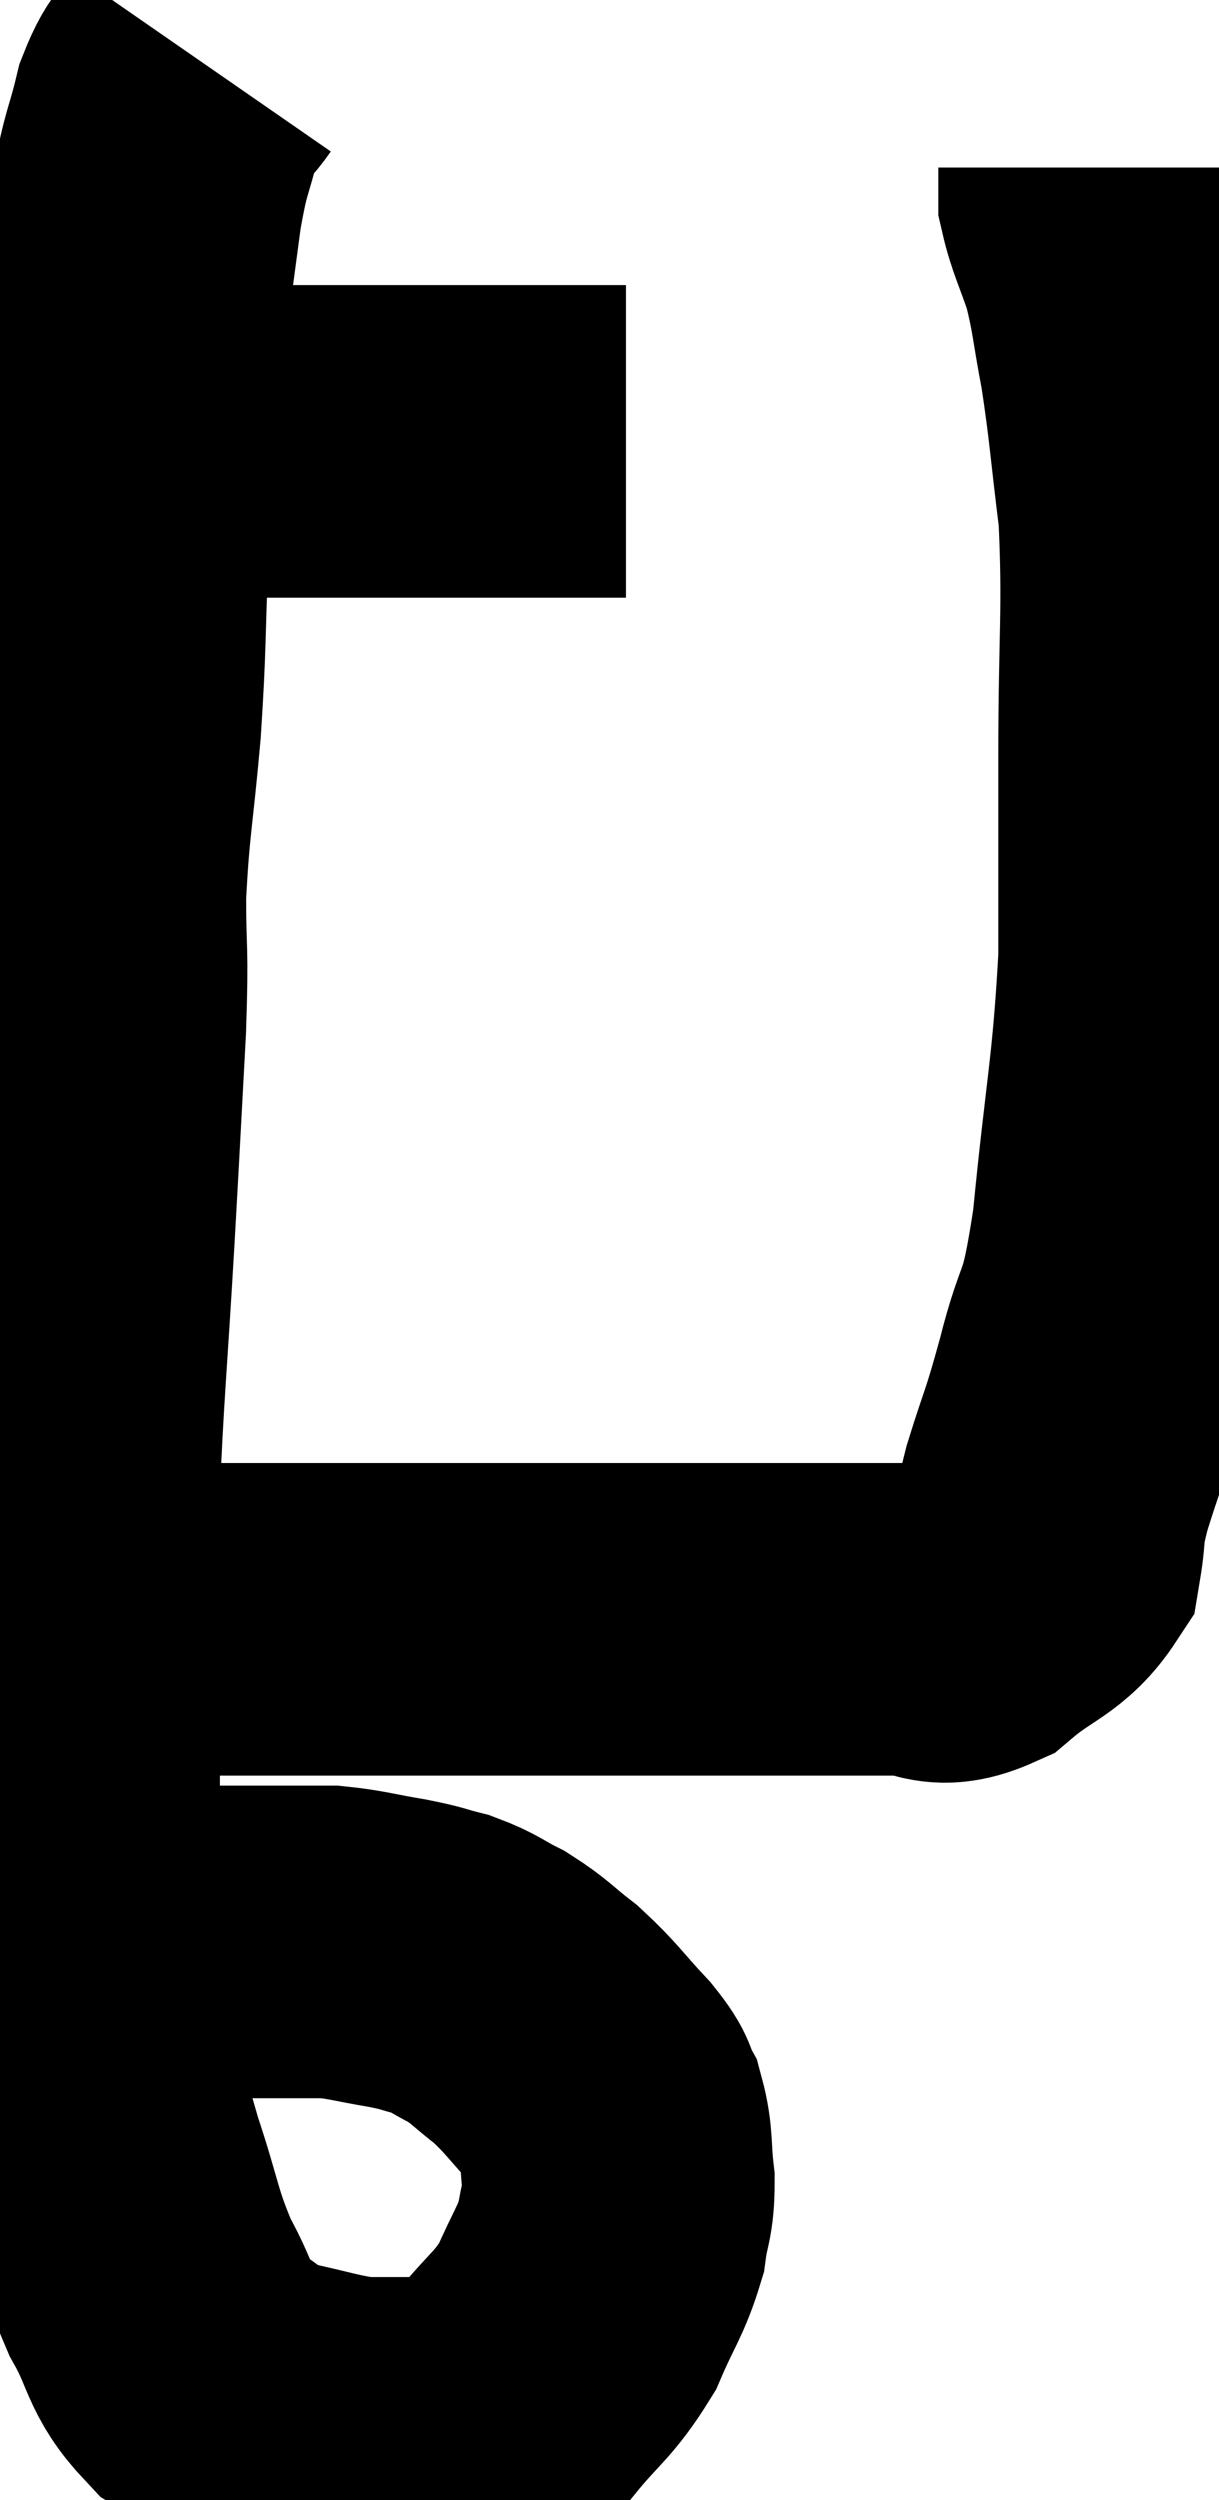 <svg xmlns="http://www.w3.org/2000/svg" viewBox="6.78 3.38 19.513 39.987" width="19.513" height="39.987"><path d="M 9.3 10.44 C 9.99 10.44, 9.885 10.44, 10.68 10.44 C 11.58 10.44, 11.655 10.44, 12.48 10.44 C 13.23 10.44, 13.23 10.44, 13.98 10.44 C 14.73 10.44, 14.895 10.44, 15.48 10.44 C 15.9 10.44, 16.02 10.44, 16.32 10.44 C 16.5 10.44, 16.56 10.44, 16.68 10.44 L 16.8 10.44" fill="none" stroke="black" stroke-width="5"></path><path d="M 10.02 4.38 C 9.75 4.77, 9.705 4.59, 9.48 5.16 C 9.3 5.91, 9.285 5.73, 9.12 6.66 C 8.97 7.77, 8.94 8.025, 8.82 8.88 C 8.73 9.48, 8.7 9.255, 8.64 10.08 C 8.61 11.13, 8.625 10.95, 8.58 12.18 C 8.52 13.59, 8.55 13.62, 8.46 15 C 8.34 16.35, 8.28 16.5, 8.22 17.7 C 8.22 18.75, 8.265 18.45, 8.22 19.8 C 8.13 21.45, 8.145 21.24, 8.04 23.1 C 7.92 25.17, 7.86 25.695, 7.8 27.24 C 7.8 28.26, 7.8 28.08, 7.8 29.28 C 7.8 30.66, 7.8 30.795, 7.8 32.04 C 7.8 33.15, 7.755 33.3, 7.8 34.26 C 7.89 35.07, 7.8 34.95, 7.98 35.88 C 8.25 36.93, 8.22 36.96, 8.52 37.98 C 8.85 38.97, 8.82 39.12, 9.18 39.96 C 9.57 40.65, 9.48 40.83, 9.96 41.34 C 10.53 41.67, 10.455 41.76, 11.1 42 C 11.82 42.15, 11.97 42.225, 12.54 42.3 C 12.96 42.3, 13.005 42.3, 13.38 42.3 C 13.71 42.3, 13.635 42.45, 14.04 42.3 C 14.52 42, 14.505 42.165, 15 41.7 C 15.51 41.07, 15.63 41.07, 16.02 40.44 C 16.29 39.81, 16.395 39.72, 16.56 39.18 C 16.62 38.73, 16.68 38.76, 16.68 38.28 C 16.62 37.77, 16.665 37.65, 16.56 37.26 C 16.41 36.99, 16.56 37.095, 16.26 36.72 C 15.81 36.24, 15.78 36.15, 15.36 35.76 C 14.97 35.46, 14.955 35.4, 14.58 35.16 C 14.22 34.98, 14.22 34.935, 13.86 34.8 C 13.5 34.71, 13.59 34.71, 13.14 34.62 C 12.6 34.53, 12.495 34.485, 12.06 34.44 C 11.73 34.44, 11.7 34.44, 11.4 34.44 C 11.13 34.44, 11.205 34.44, 10.86 34.44 C 10.44 34.44, 10.41 34.44, 10.02 34.44 C 9.66 34.44, 9.6 34.44, 9.3 34.44 C 9.06 34.44, 8.94 34.44, 8.82 34.44 C 8.82 34.44, 8.82 34.44, 8.82 34.44 L 8.82 34.44" fill="none" stroke="black" stroke-width="5"></path><path d="M 7.98 28.8 C 8.25 28.95, 7.95 28.98, 8.52 29.1 C 9.39 29.19, 9.225 29.235, 10.26 29.28 C 11.46 29.28, 11.655 29.28, 12.66 29.28 C 13.47 29.28, 13.2 29.28, 14.28 29.28 C 15.63 29.28, 15.765 29.28, 16.98 29.28 C 18.06 29.28, 18.075 29.28, 19.14 29.28 C 20.19 29.28, 20.445 29.28, 21.24 29.28 C 21.78 29.28, 21.75 29.535, 22.32 29.28 C 22.92 28.77, 23.175 28.785, 23.52 28.26 C 23.61 27.72, 23.52 27.885, 23.7 27.18 C 23.97 26.31, 23.955 26.475, 24.24 25.44 C 24.54 24.24, 24.585 24.72, 24.84 23.04 C 25.05 20.88, 25.155 20.61, 25.26 18.72 C 25.26 17.1, 25.26 17.265, 25.26 15.48 C 25.26 13.53, 25.335 13.155, 25.26 11.58 C 25.11 10.38, 25.11 10.17, 24.96 9.18 C 24.81 8.4, 24.825 8.28, 24.66 7.62 C 24.48 7.08, 24.39 6.93, 24.3 6.54 C 24.3 6.3, 24.3 6.18, 24.3 6.06 C 24.3 6.06, 24.3 6.06, 24.3 6.06 L 24.3 6.06" fill="none" stroke="black" stroke-width="5"></path></svg>